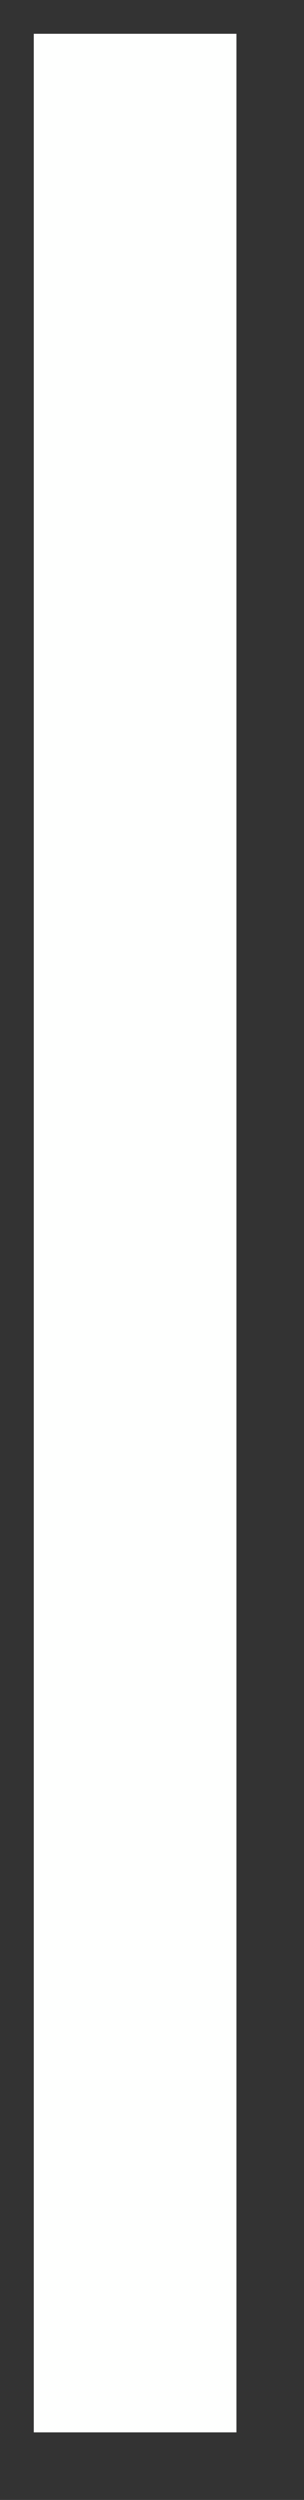 <?xml version="1.0" encoding="UTF-8" standalone="no"?><svg xmlns="http://www.w3.org/2000/svg" xmlns:xlink="http://www.w3.org/1999/xlink" clip-rule="evenodd" stroke-miterlimit="10" viewBox="0 0 9 74"><rect x="0" y="0" width="9" height="74" fill="#333333" stroke="none"/><desc>SVG generated by Keynote</desc><defs></defs><g transform="matrix(1.00, 0.00, -0.00, -1.00, 0.0, 74.0)"><path d="M 0.0 -0.2 L 71.0 -0.2 " fill="none" stroke="#FEFFFE" stroke-width="6.00" transform="matrix(0.00, 1.00, 1.00, 0.00, 4.2, 2.0)"></path></g></svg>